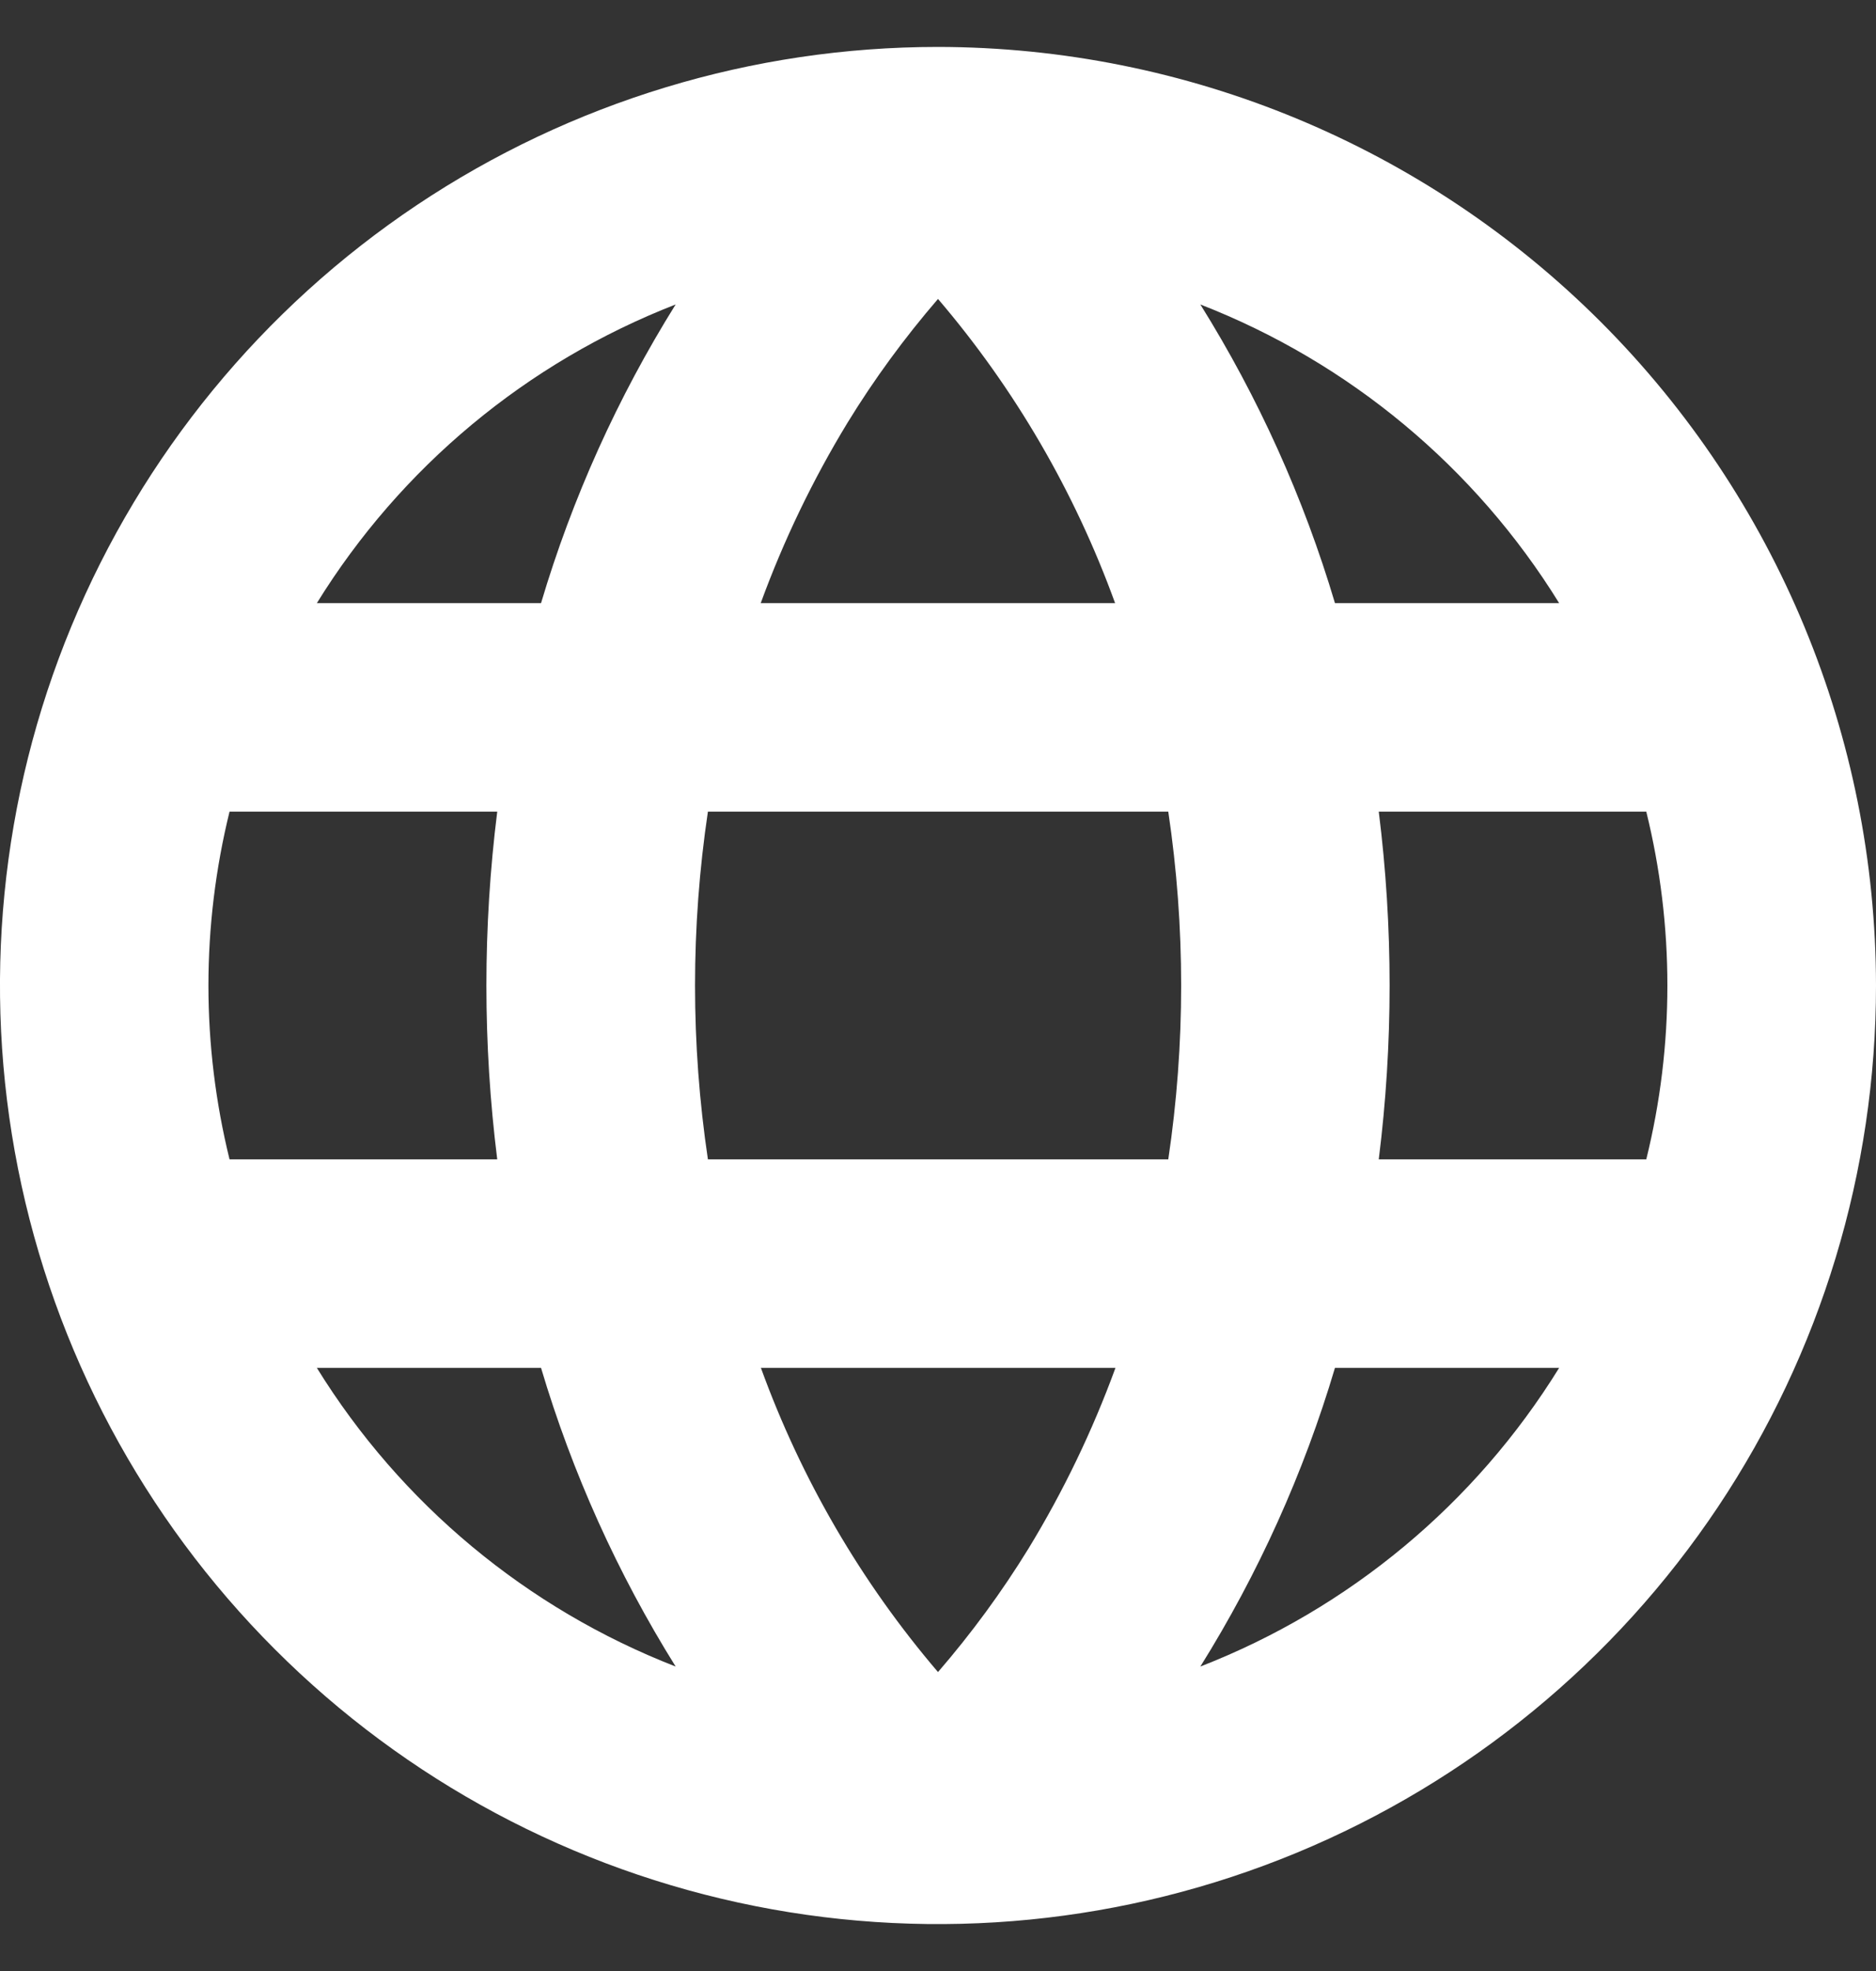 <svg width="20" height="21" viewBox="0 0 20 21" fill="none" xmlns="http://www.w3.org/2000/svg">
<rect x="0" y="0" width="20" height="21" fill="#333333" stroke="none"/>
<path d="M10 0.5C8.022 0.5 6.089 1.086 4.444 2.185C2.8 3.284 1.518 4.846 0.761 6.673C0.004 8.5 -0.194 10.511 0.192 12.451C0.578 14.391 1.53 16.172 2.929 17.571C4.327 18.97 6.109 19.922 8.049 20.308C9.989 20.694 12 20.496 13.827 19.739C15.654 18.982 17.216 17.7 18.315 16.056C19.413 14.411 20 12.478 20 10.5C19.997 7.849 18.942 5.307 17.068 3.432C15.193 1.557 12.651 0.503 10 0.5ZM10 17.815C9.181 16.857 8.542 15.759 8.112 14.574H11.892C11.647 15.244 11.337 15.888 10.966 16.497C10.68 16.962 10.357 17.402 10 17.815ZM7.547 12.352C7.364 11.124 7.364 9.876 7.547 8.648H12.455C12.638 9.876 12.638 11.124 12.455 12.352H7.547ZM2.222 10.5C2.222 9.876 2.298 9.254 2.447 8.648H5.301C5.147 9.878 5.147 11.122 5.301 12.352H2.447C2.298 11.746 2.222 11.124 2.222 10.5ZM10 3.185C10.819 4.143 11.458 5.241 11.888 6.426H8.11C8.355 5.756 8.665 5.112 9.036 4.503C9.321 4.038 9.644 3.598 10 3.185ZM14.697 8.648H17.551C17.851 9.864 17.851 11.136 17.551 12.352H14.699C14.853 11.122 14.853 9.878 14.699 8.648H14.697ZM16.62 6.426H14.232C13.899 5.306 13.416 4.236 12.797 3.244C14.384 3.861 15.727 4.978 16.622 6.426H16.62ZM7.203 3.244C6.584 4.236 6.101 5.306 5.768 6.426H3.378C4.273 4.978 5.616 3.861 7.203 3.244ZM3.378 14.574H5.768C6.101 15.694 6.584 16.764 7.203 17.756C5.616 17.139 4.273 16.022 3.378 14.574ZM12.797 17.756C13.416 16.764 13.899 15.694 14.232 14.574H16.622C15.727 16.022 14.384 17.139 12.797 17.756Z" fill="white"/>
</svg>

